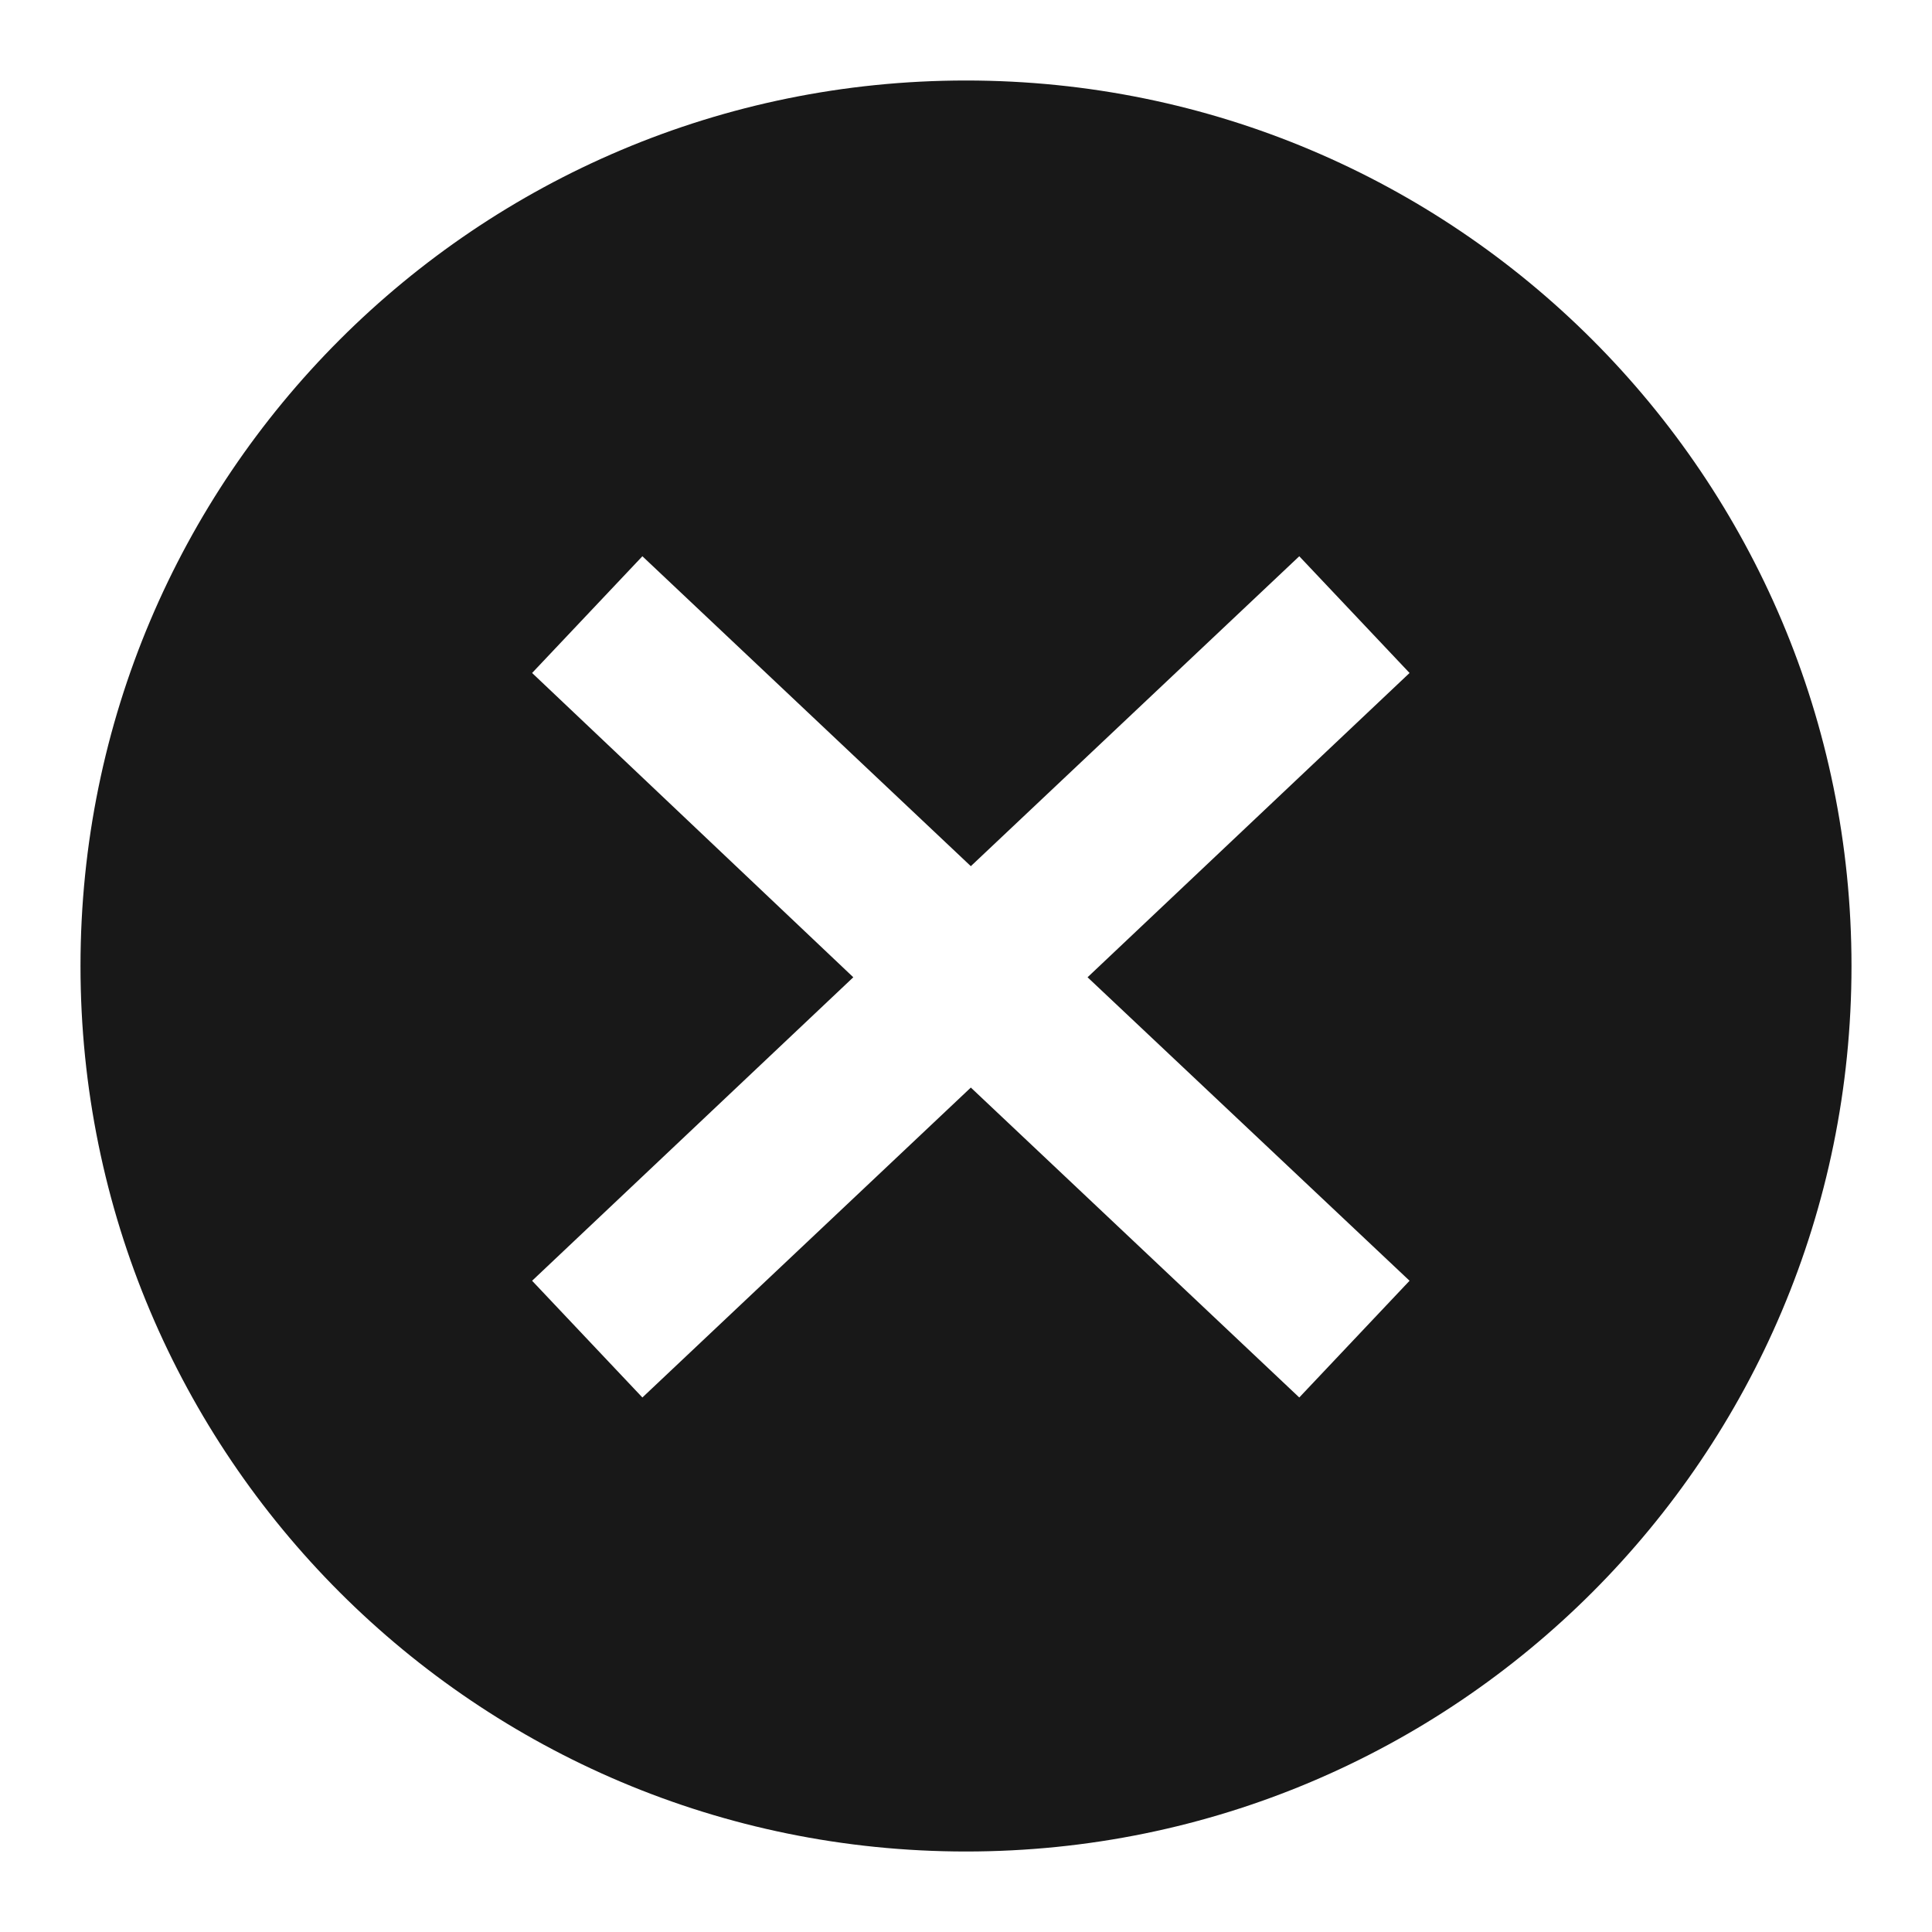 <svg width="24" height="24" viewBox="0 0 24 24" fill="none" xmlns="http://www.w3.org/2000/svg">
<path fill-rule="evenodd" clip-rule="evenodd" d="M1 12C1 5.92 5.92 1 12 1C18.08 1 23 5.92 23 12C23 18.08 18.08 23 12 23C5.92 23 1 18.08 1 12ZM16.14 6.91L17.51 8.36L13.51 12.14L17.51 15.91L16.14 17.36L12.06 13.51L7.98 17.36L6.61 15.91L10.6 12.14L6.61 8.36L7.98 6.91L12.06 10.76L16.14 6.91Z" fill="#181818"/>
</svg>
